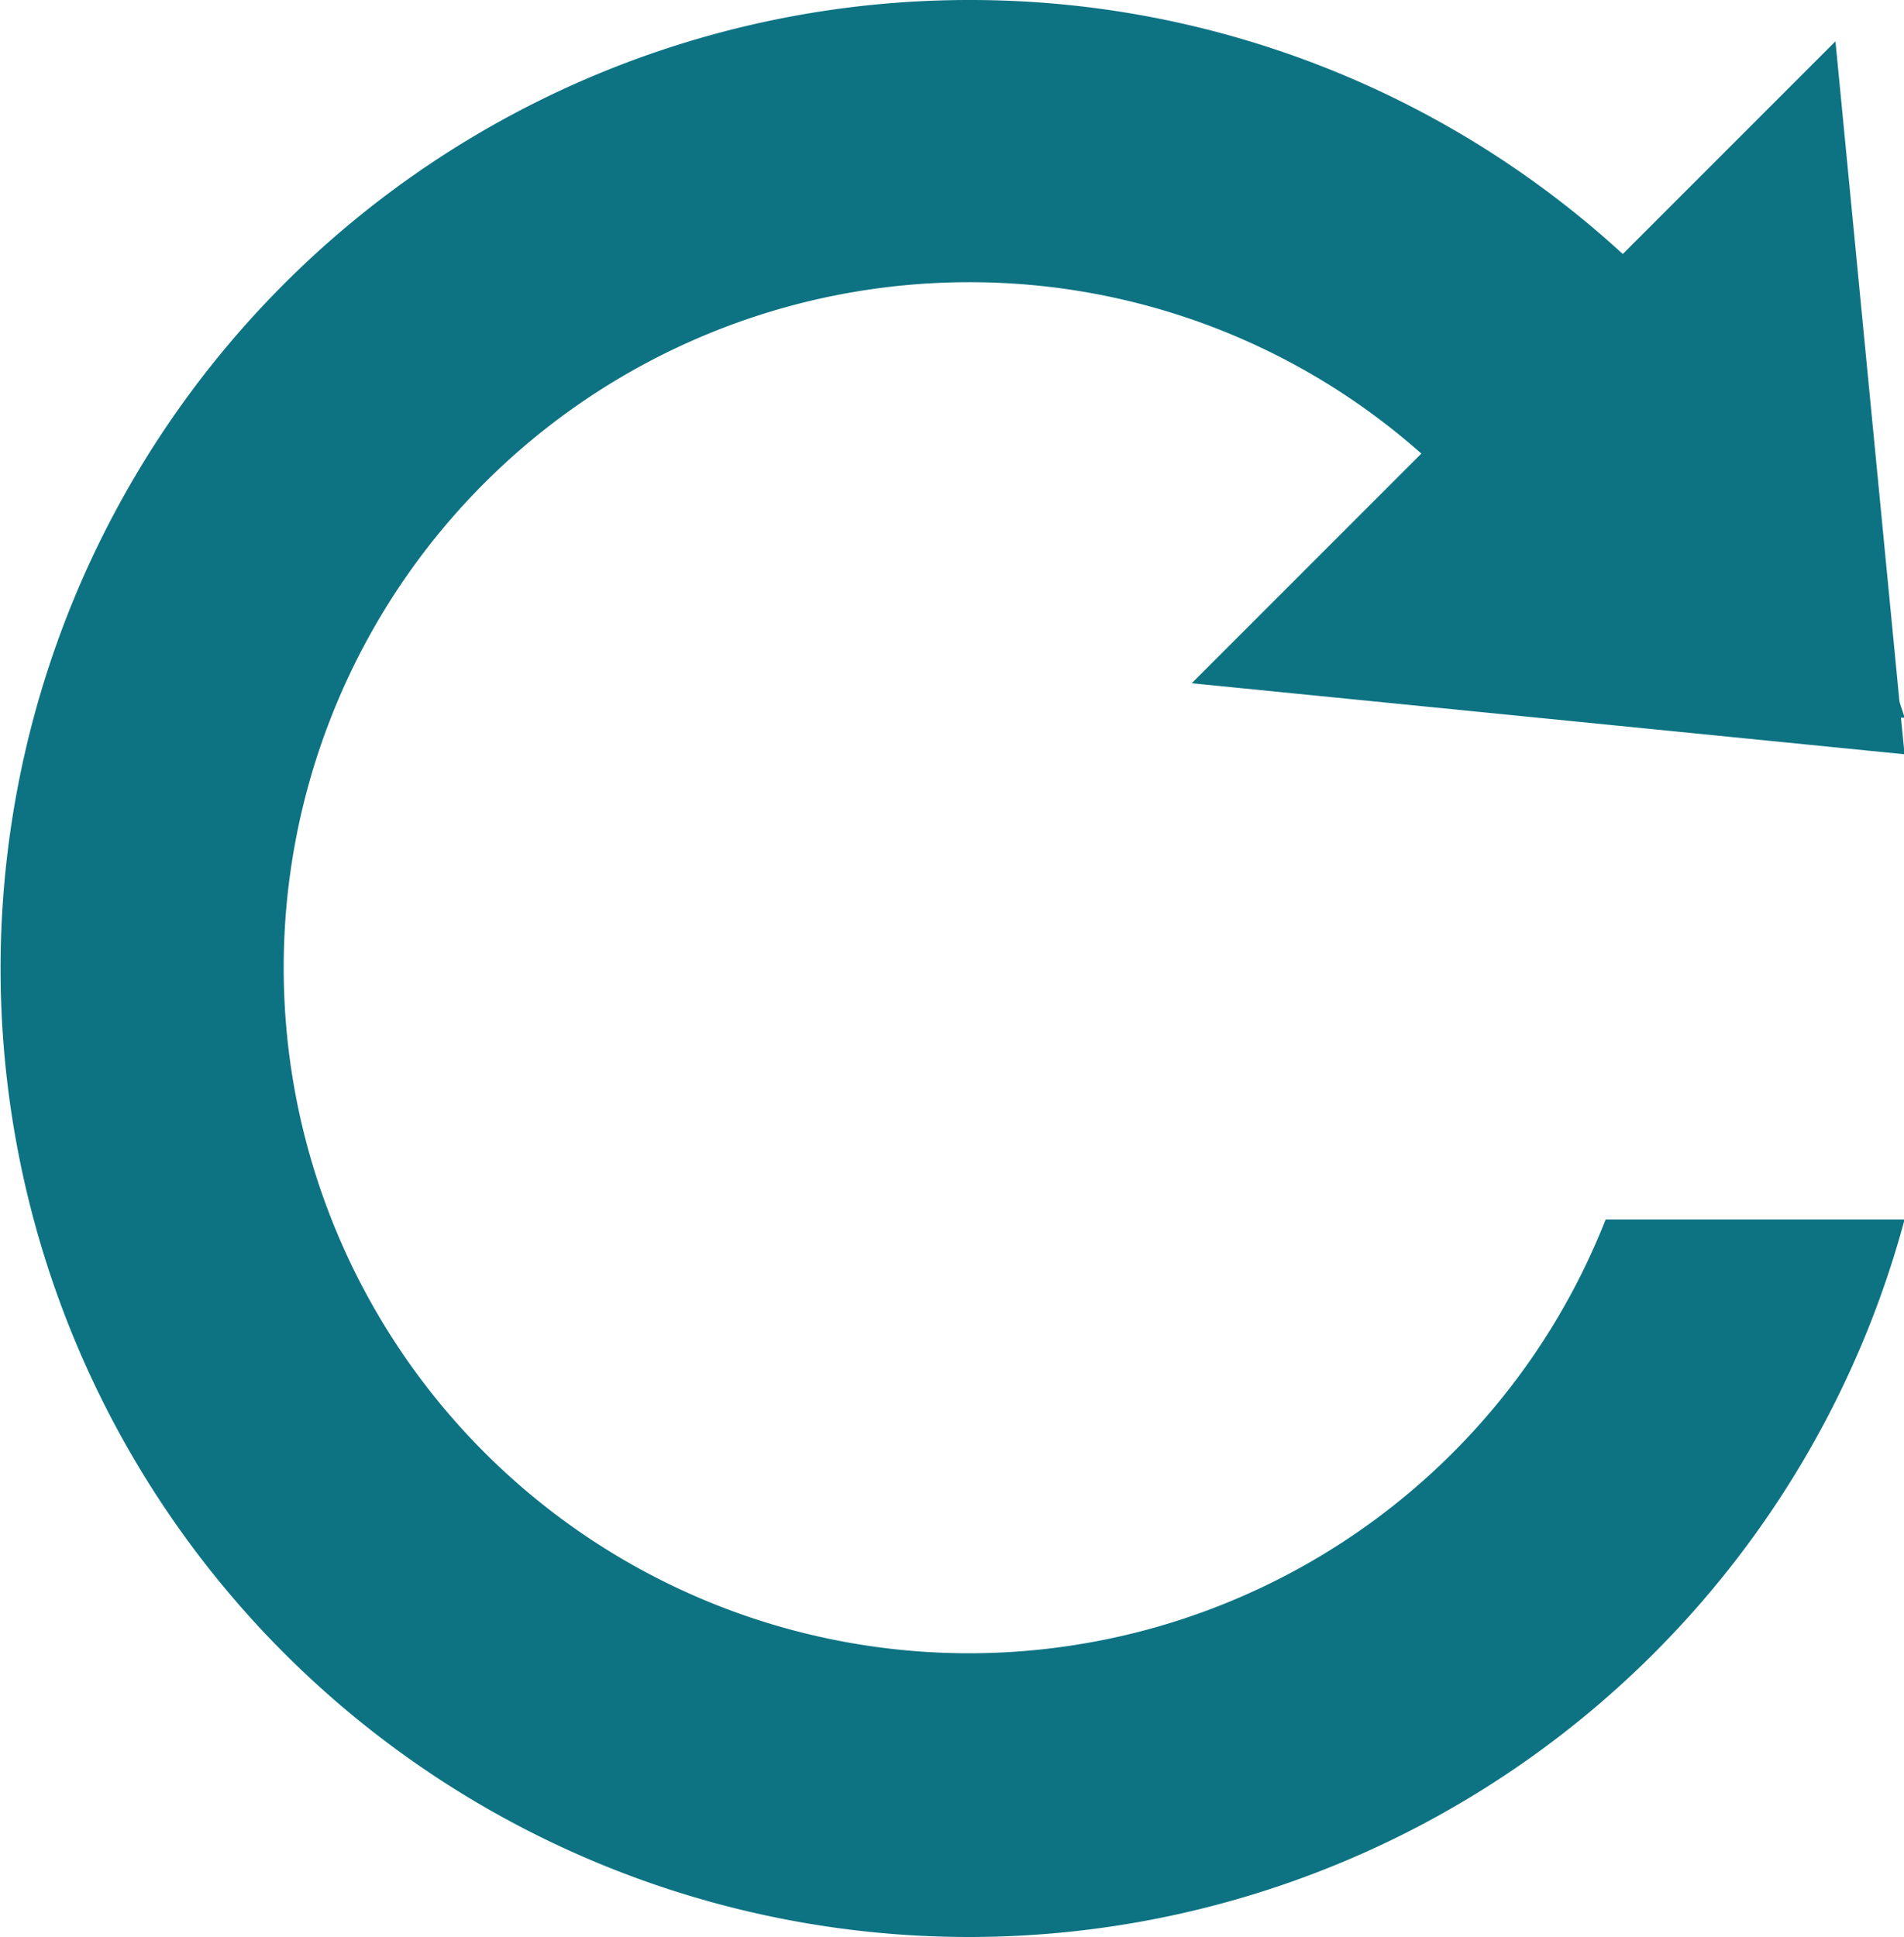 <svg xmlns="http://www.w3.org/2000/svg" viewBox="-14971 -10415.999 10 10.173">
  <defs>
    <style>
      .cls-1 {
        fill: #0D7383;
      }
    </style>
  </defs>
  <path id="Path_9987" data-name="Path 9987" class="cls-1" d="M-44.2-17.511l-.019-.192h.019c-.008-.029-.019-.057-.027-.086l-.336-3.466-1.117,1.117a5.067,5.067,0,0,0-3.433-1.334A5.087,5.087,0,0,0-54.2-16.385,5.087,5.087,0,0,0-49.116-11.3,5.088,5.088,0,0,0-44.2-15.068h-1.57a3.594,3.594,0,0,1-3.343,2.278,3.6,3.6,0,0,1-3.6-3.6,3.6,3.6,0,0,1,3.6-3.6,3.573,3.573,0,0,1,2.375.9l-1.206,1.206Z" transform="translate(-14916.797 -10394.527)"/>
</svg>
